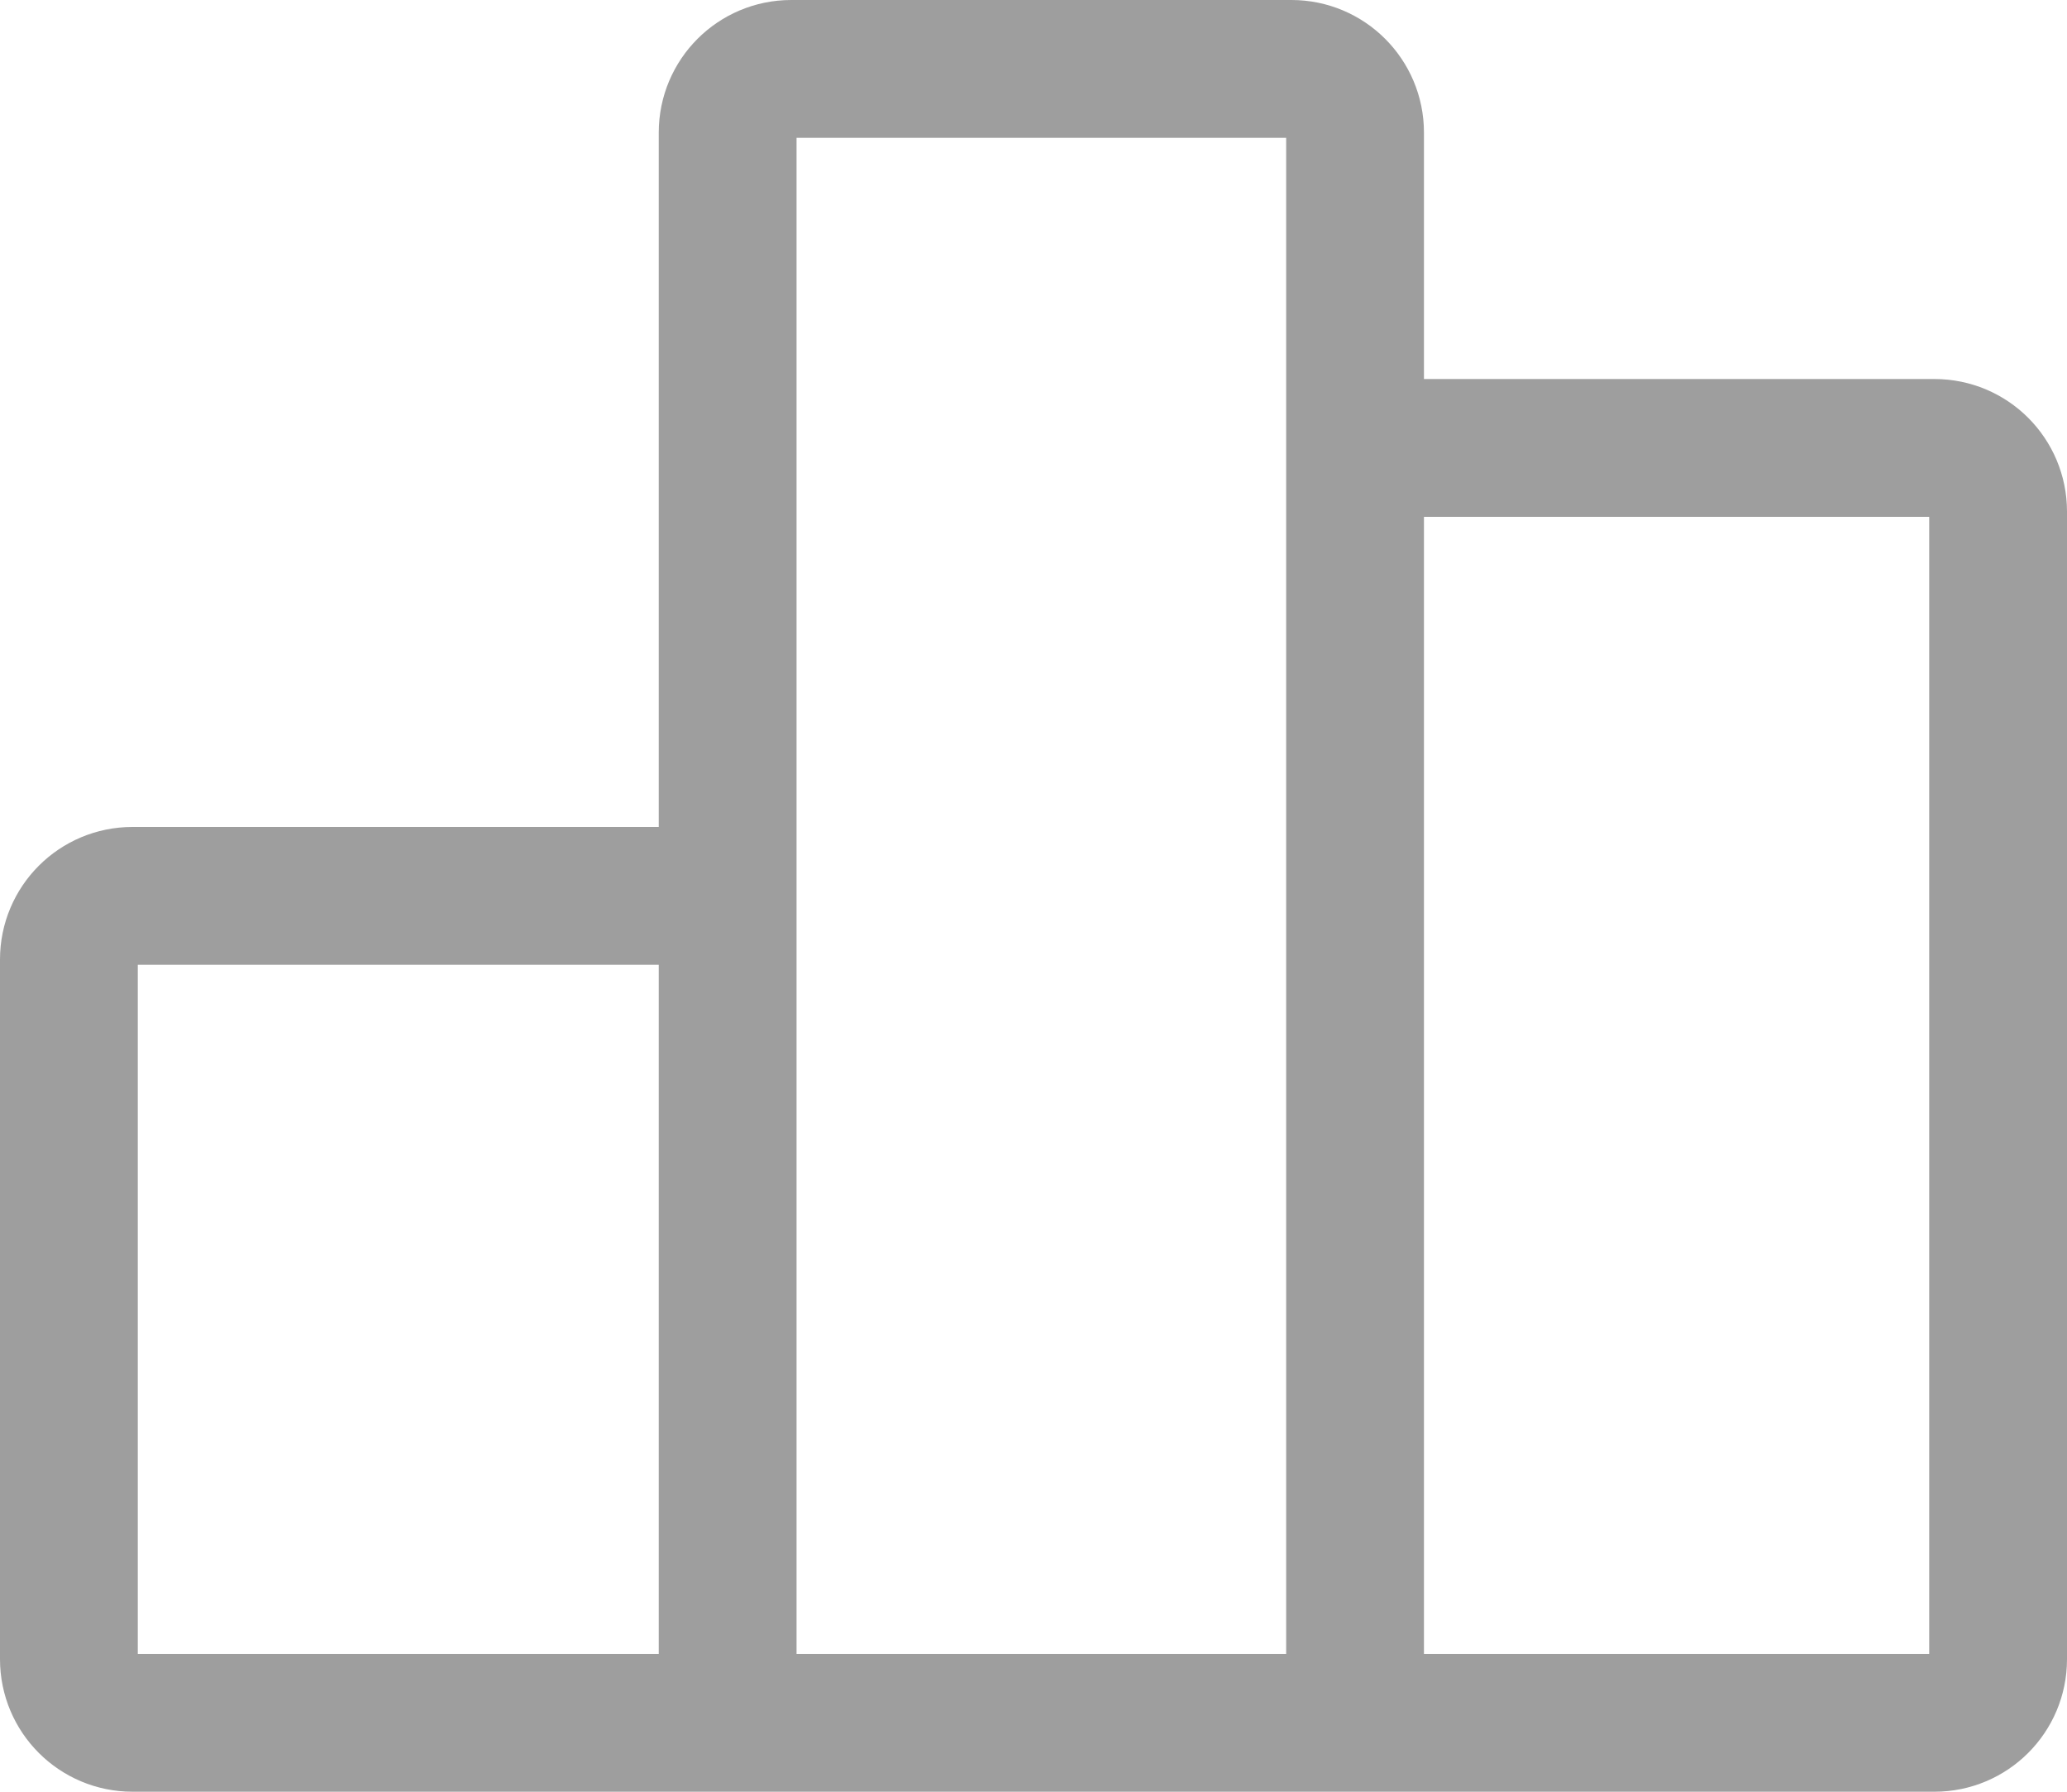 <svg width="30" height="26" viewBox="0 0 30 26" fill="none" xmlns="http://www.w3.org/2000/svg">
<path d="M10.561 13H1.923C1.413 13 1 13.413 1 13.923V24.077C1 24.587 1.413 25 1.923 25H10.561M10.561 13V1.923C10.561 1.413 10.974 1 11.484 1H18.744C19.253 1 19.667 1.413 19.667 1.923V6.5M10.561 13V25M19.667 25H28.077C28.587 25 29 24.587 29 24.077V7.423C29 6.913 28.587 6.5 28.077 6.5H19.667M19.667 25V6.5M19.667 25H10.561" stroke="#9E9E9E" stroke-width="2"/>
</svg>
